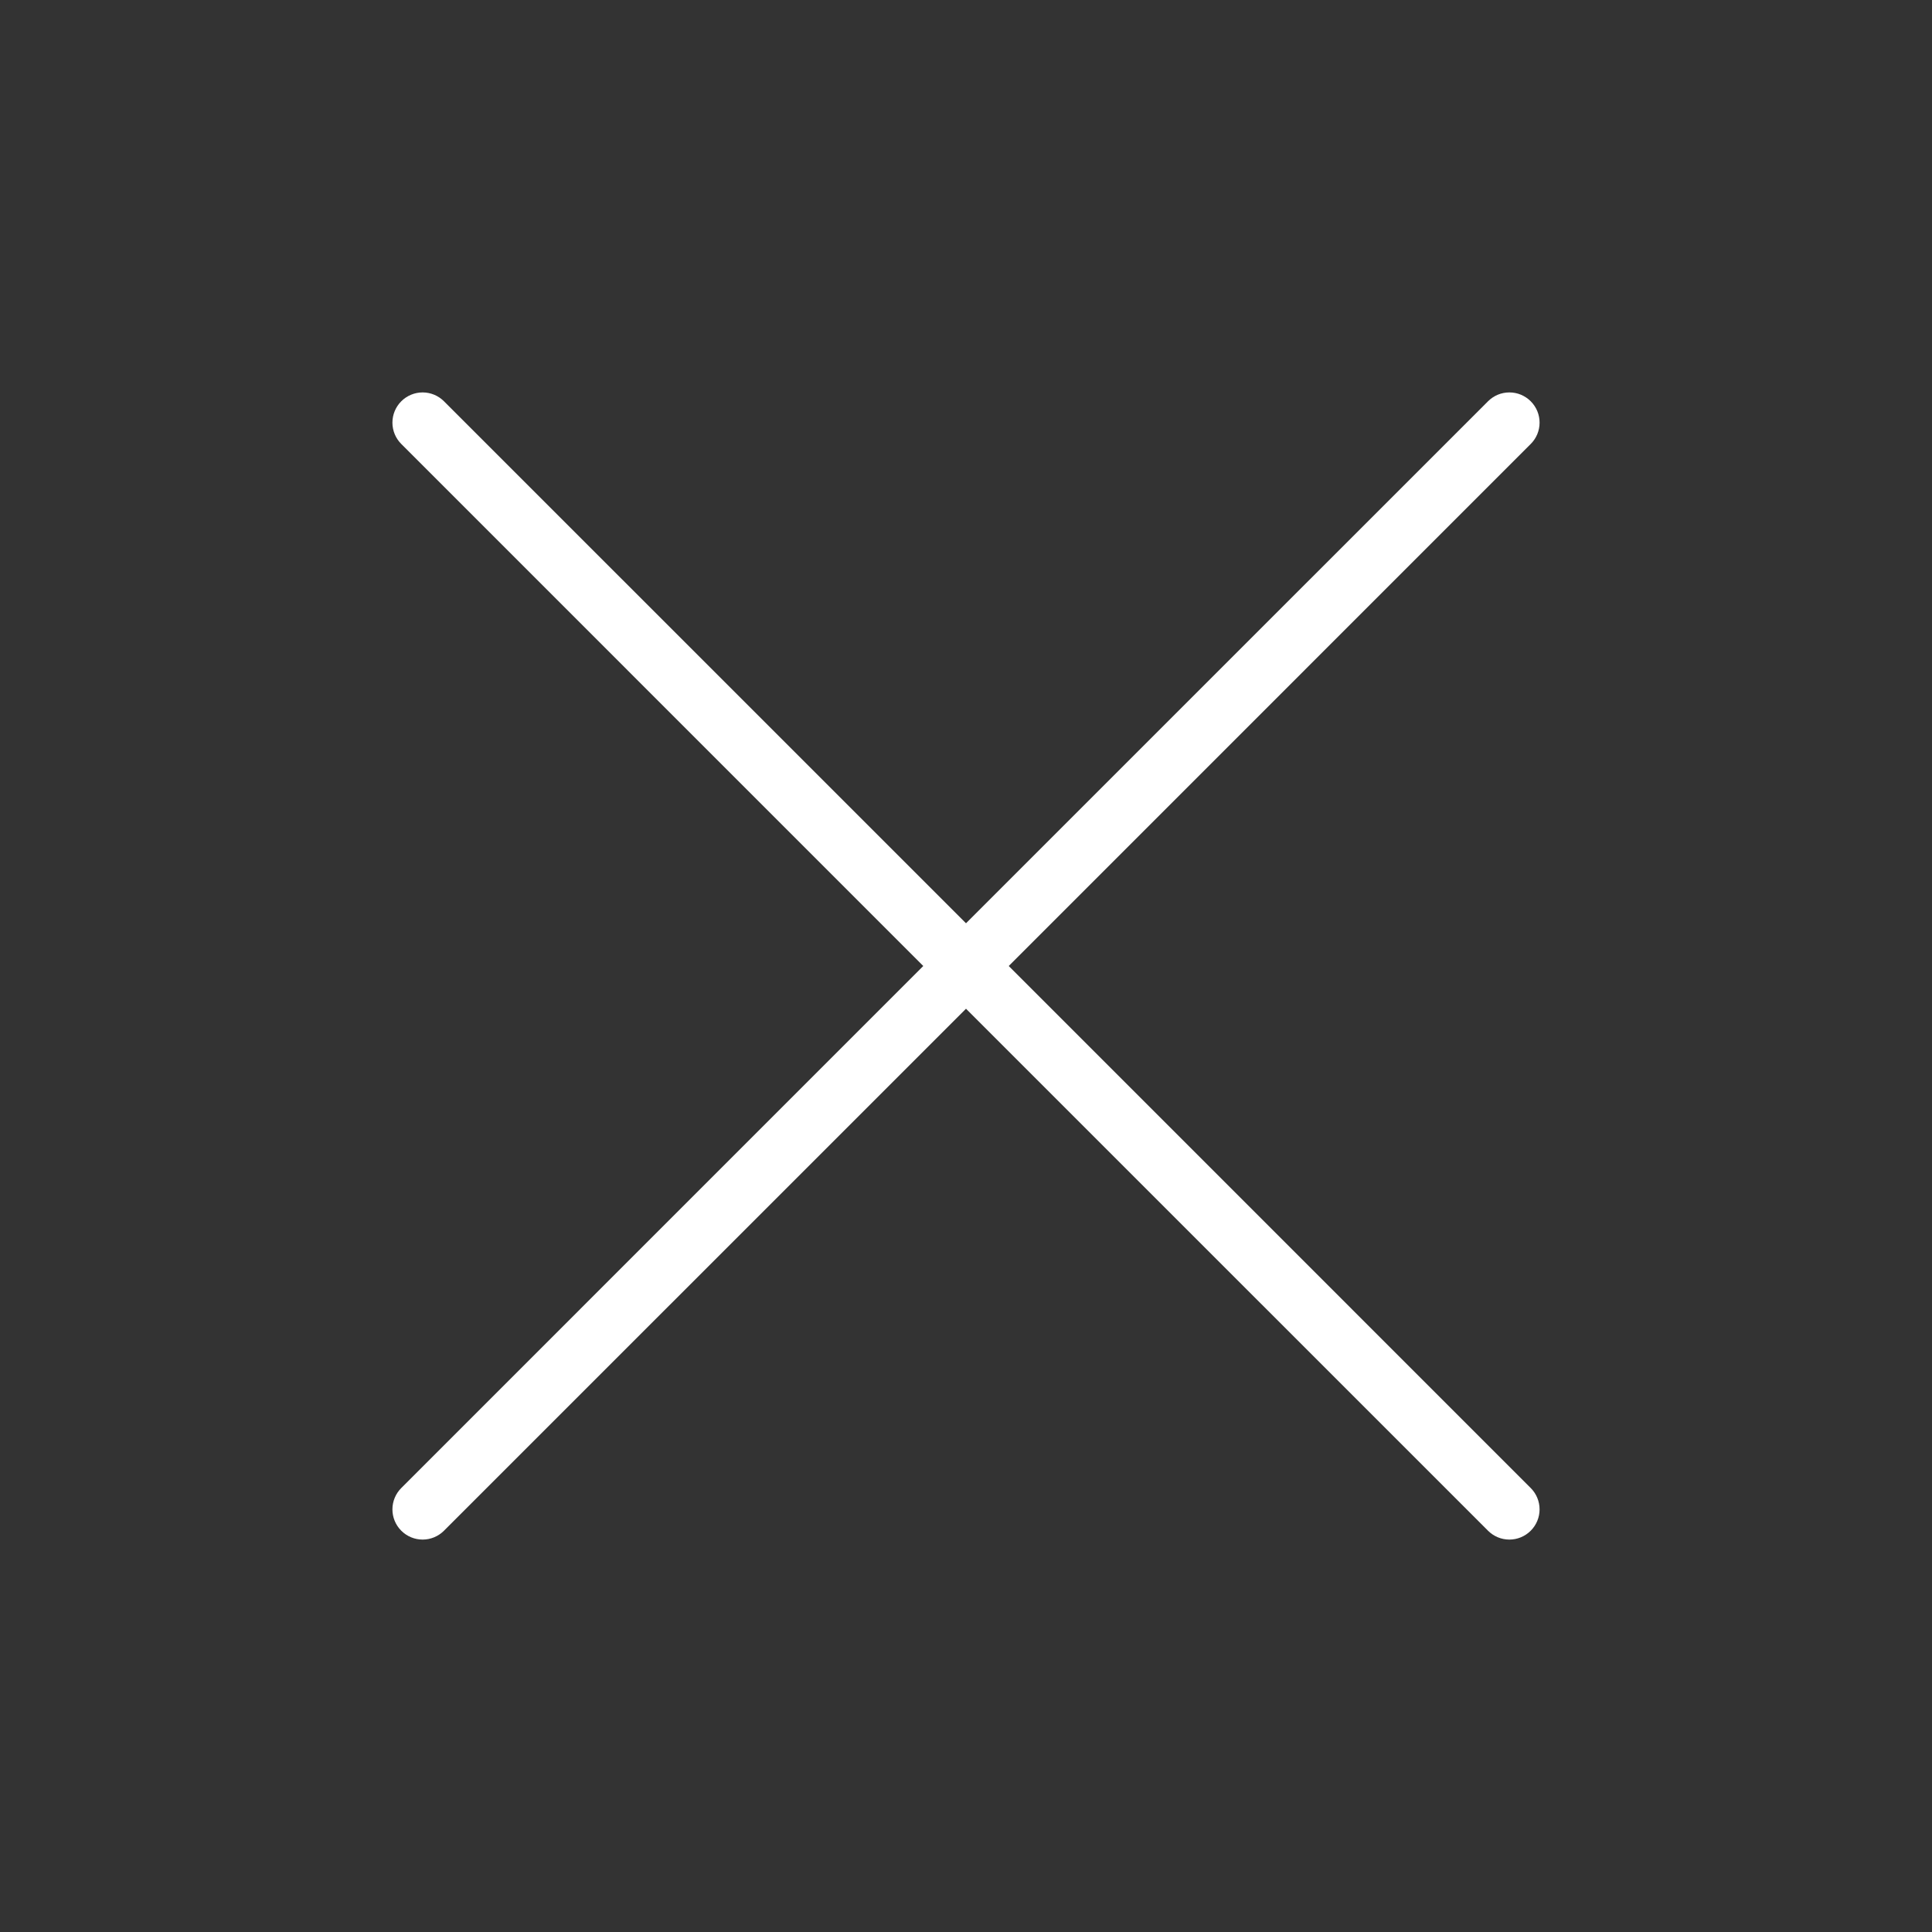 <svg width="60" height="60" viewBox="0 0 60 60" fill="none" xmlns="http://www.w3.org/2000/svg">
<rect x="0" y="0" width="60" height="60" fill="#333333" stroke="none"/>
<path d="M47.538 46.212C47.714 46.388 47.813 46.626 47.813 46.875C47.813 47.124 47.714 47.362 47.538 47.538C47.362 47.714 47.124 47.813 46.875 47.813C46.626 47.813 46.388 47.714 46.212 47.538L30 31.327L13.788 47.538C13.612 47.714 13.374 47.813 13.125 47.813C12.876 47.813 12.638 47.714 12.462 47.538C12.286 47.362 12.187 47.124 12.187 46.875C12.187 46.626 12.286 46.388 12.462 46.212L28.673 30L12.462 13.788C12.286 13.612 12.187 13.374 12.187 13.125C12.187 12.876 12.286 12.638 12.462 12.462C12.638 12.286 12.876 12.187 13.125 12.187C13.374 12.187 13.612 12.286 13.788 12.462L30 28.673L46.212 12.462C46.299 12.375 46.402 12.306 46.516 12.258C46.63 12.211 46.752 12.187 46.875 12.187C46.998 12.187 47.12 12.211 47.234 12.258C47.348 12.306 47.451 12.375 47.538 12.462C47.625 12.549 47.694 12.652 47.742 12.766C47.789 12.88 47.813 13.002 47.813 13.125C47.813 13.248 47.789 13.37 47.742 13.484C47.694 13.598 47.625 13.701 47.538 13.788L31.327 30L47.538 46.212Z" fill="white"/>
</svg>
